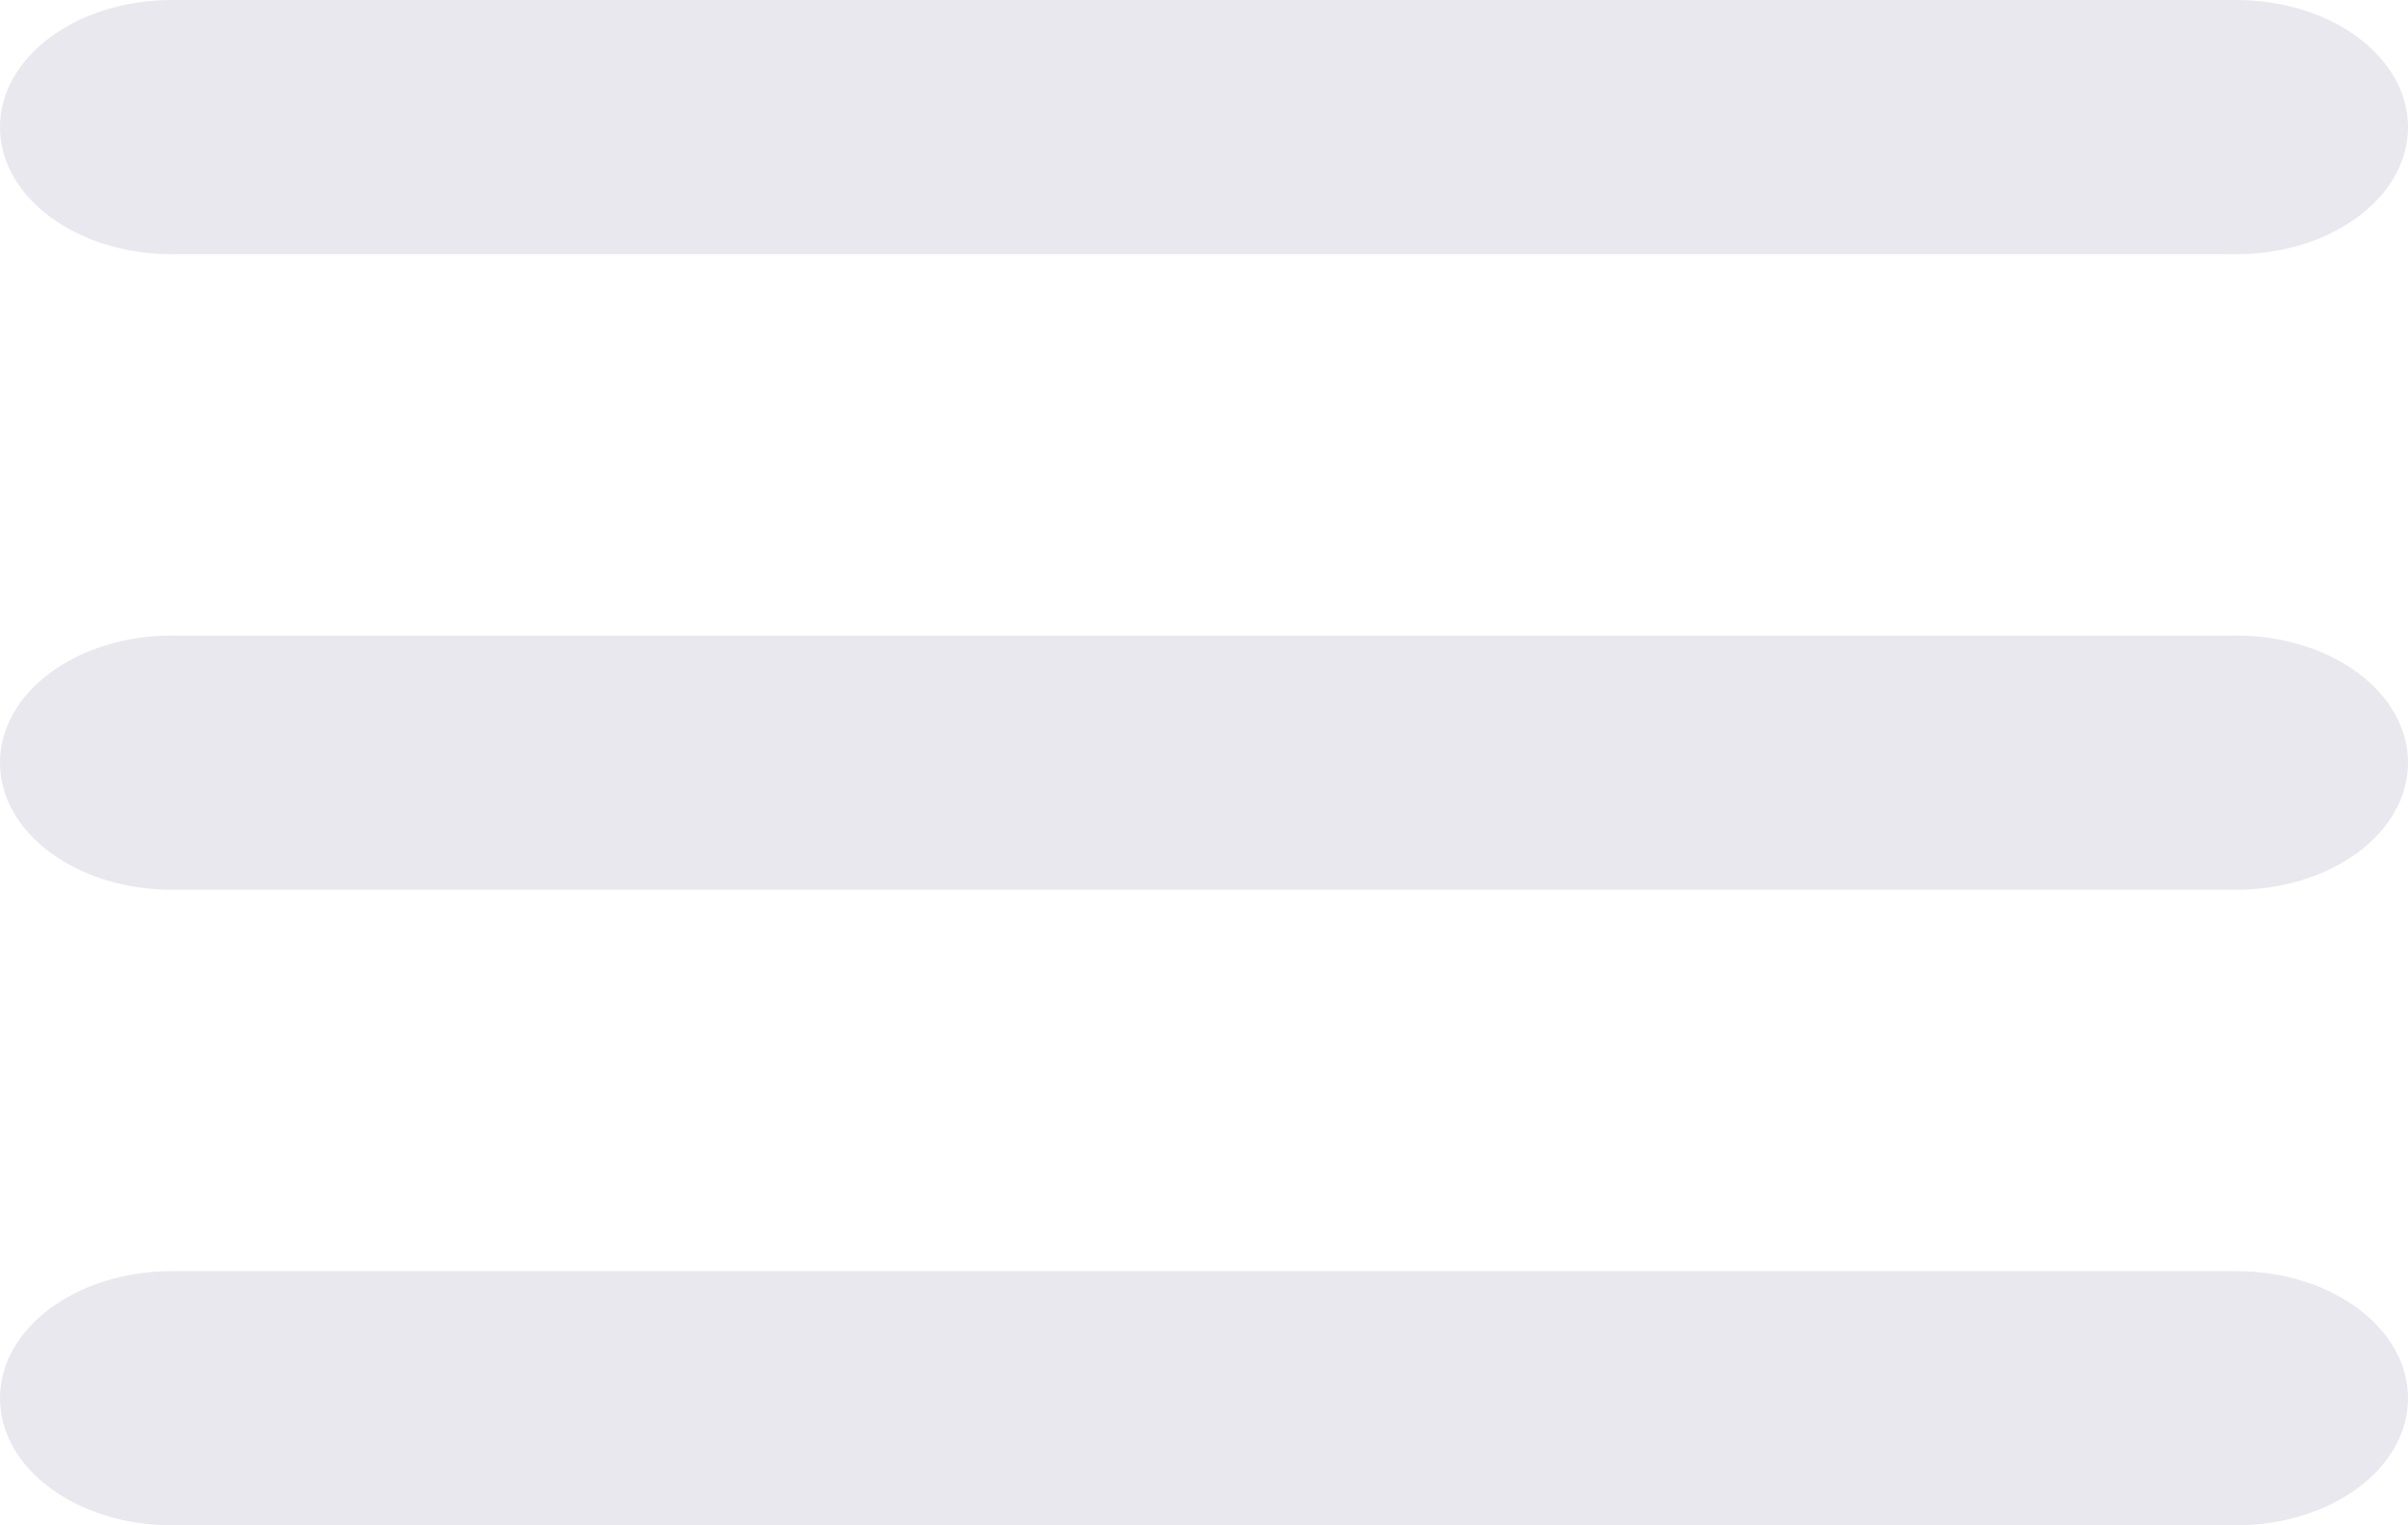 <svg width="60" height="38" viewBox="0 0 60 38" fill="none" xmlns="http://www.w3.org/2000/svg">
<path d="M0 3.167C0 1.415 1.915 0 4.286 0H55.714C58.085 0 60 1.415 60 3.167C60 4.918 58.085 6.333 55.714 6.333H4.286C1.915 6.333 0 4.918 0 3.167ZM0 19C0 17.248 1.915 15.833 4.286 15.833H55.714C58.085 15.833 60 17.248 60 19C60 20.752 58.085 22.167 55.714 22.167H4.286C1.915 22.167 0 20.752 0 19ZM60 34.833C60 36.585 58.085 38 55.714 38H4.286C1.915 38 0 36.585 0 34.833C0 33.082 1.915 31.667 4.286 31.667H55.714C58.085 31.667 60 33.082 60 34.833Z" fill="#E9E8EE"/>
</svg>
